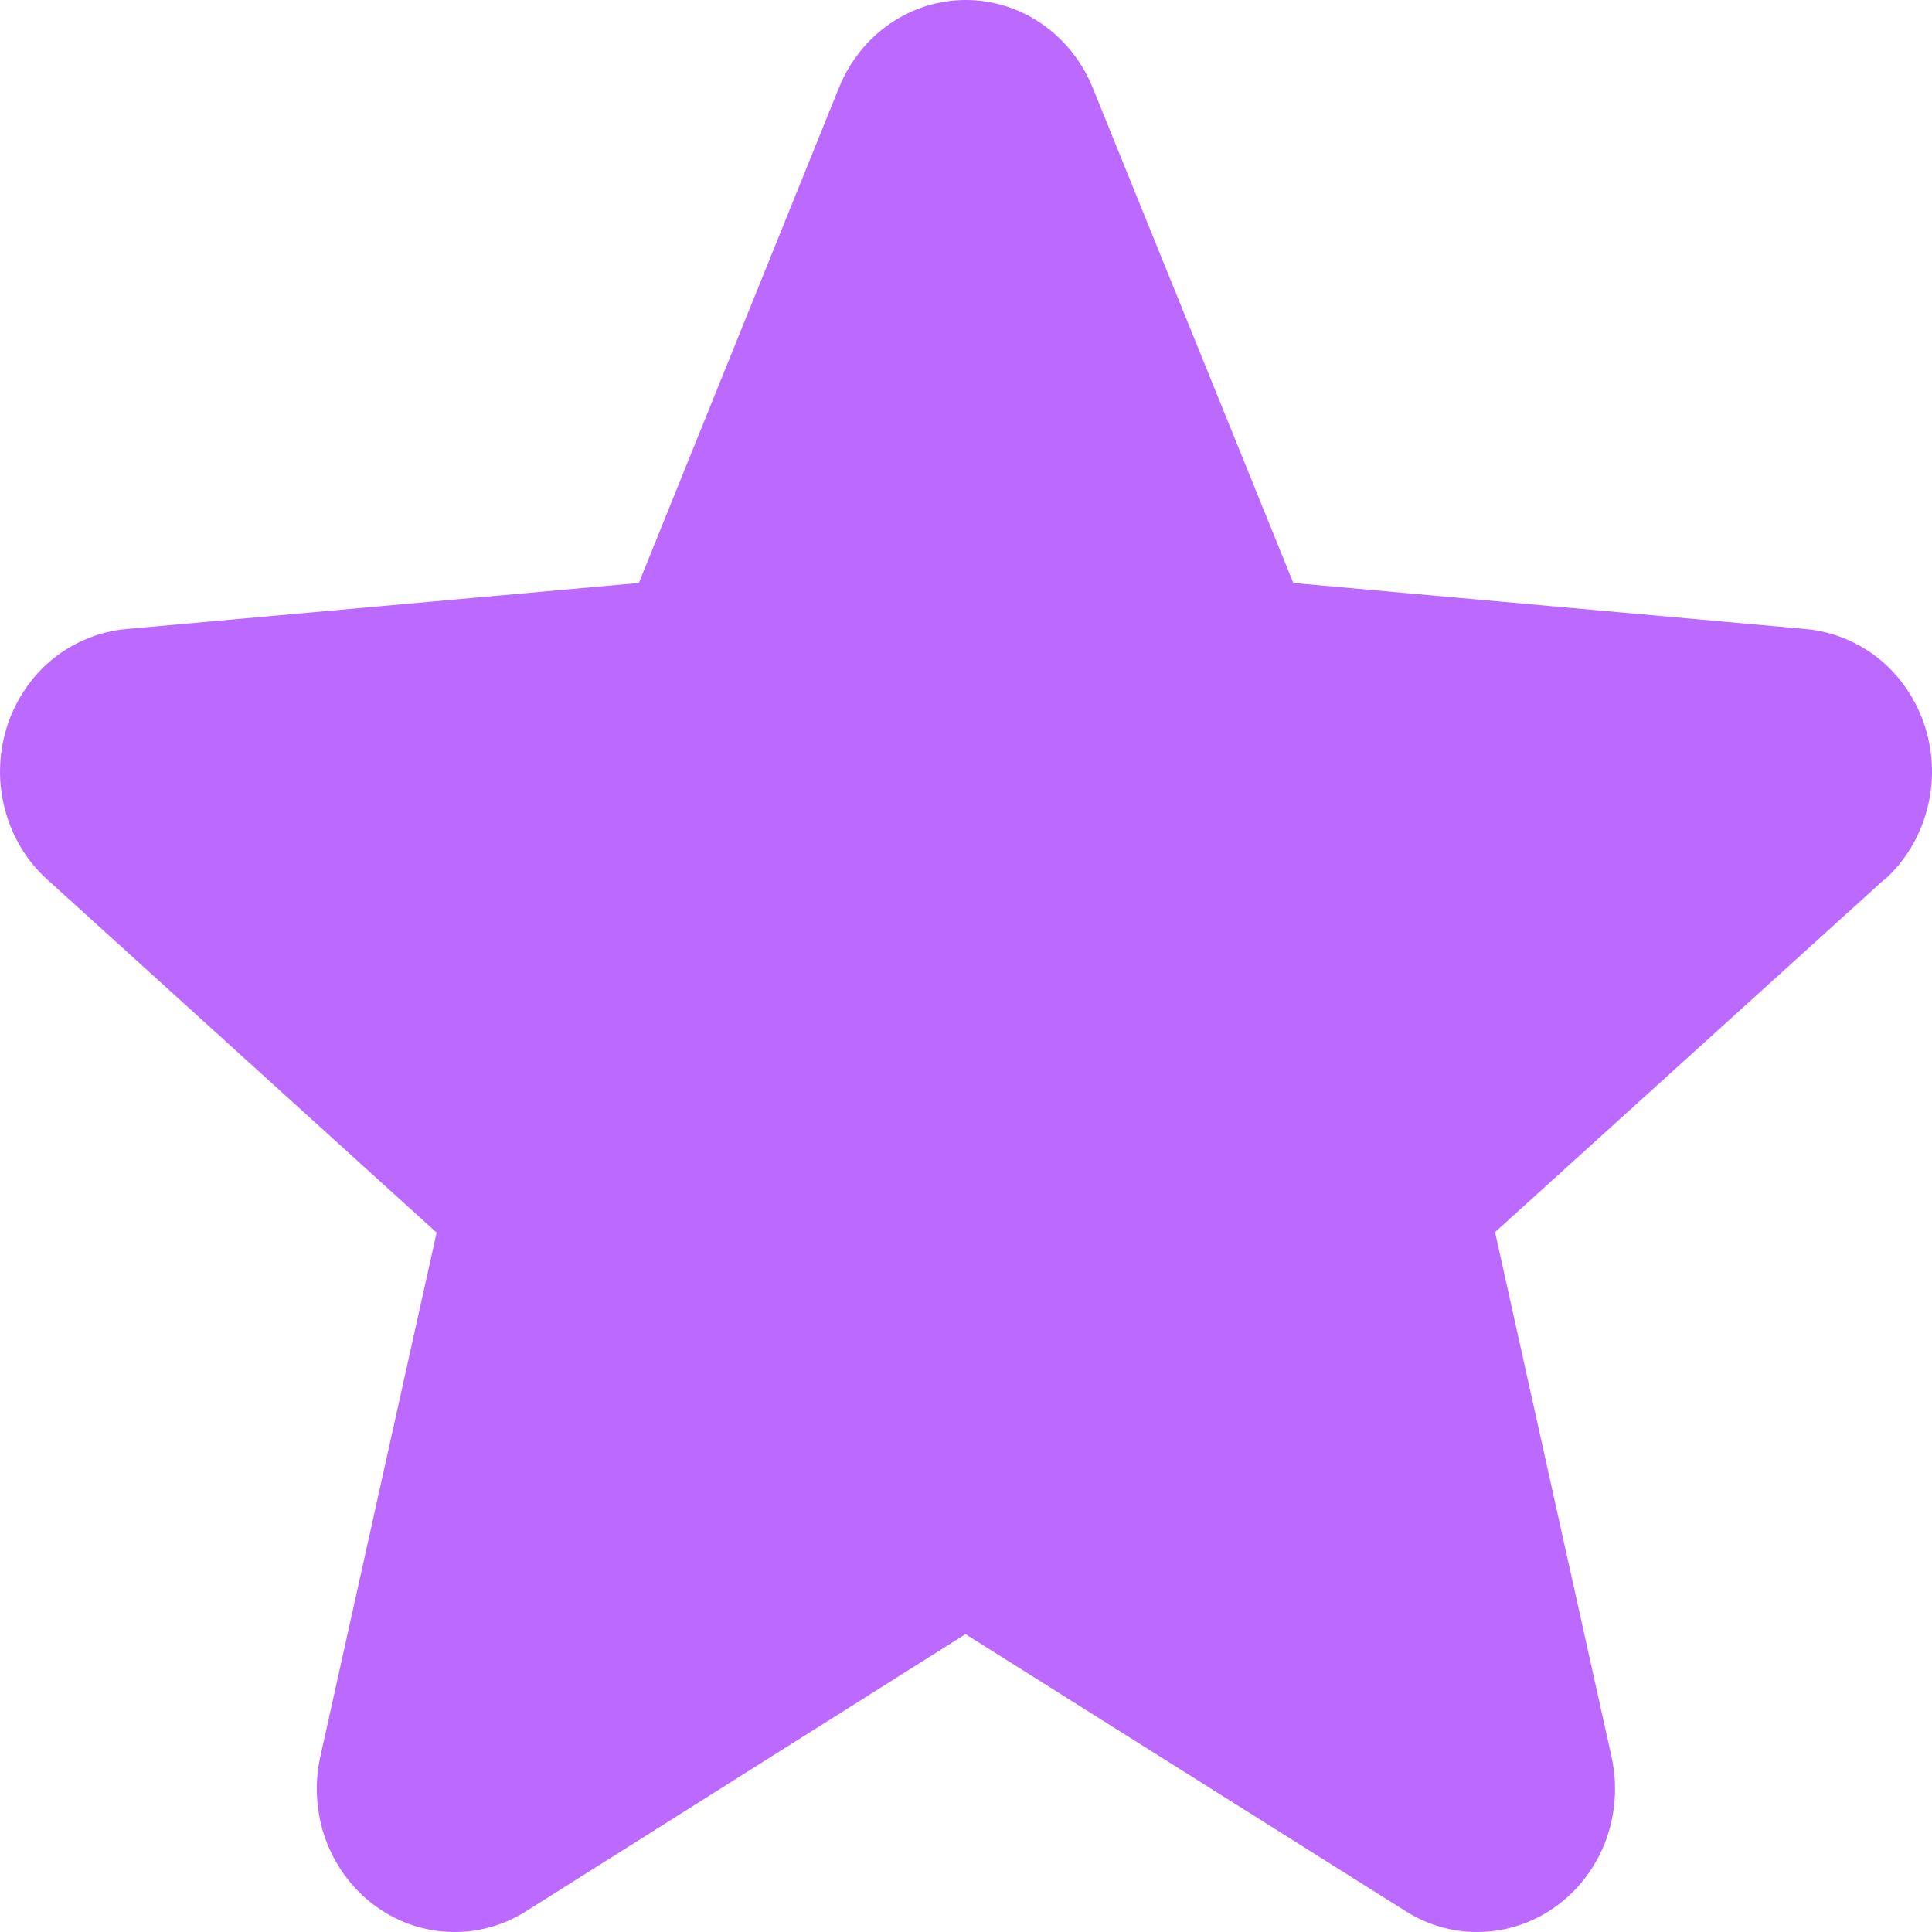<svg width="12" height="12" viewBox="0 0 12 12" fill="none" xmlns="http://www.w3.org/2000/svg">
<path d="M11.7 5.466L9.286 7.653L10.009 10.909C10.047 11.079 10.036 11.257 9.978 11.421C9.919 11.585 9.815 11.727 9.679 11.83C9.543 11.933 9.38 11.992 9.212 11.999C9.044 12.007 8.877 11.963 8.733 11.872L5.997 10.15L3.266 11.872C3.122 11.963 2.955 12.007 2.787 11.999C2.619 11.992 2.456 11.933 2.32 11.83C2.184 11.727 2.08 11.585 2.021 11.421C1.963 11.257 1.952 11.079 1.99 10.909L2.712 7.656L0.297 5.466C0.169 5.352 0.077 5.201 0.032 5.032C-0.014 4.864 -0.01 4.685 0.042 4.518C0.094 4.352 0.192 4.205 0.324 4.096C0.457 3.988 0.617 3.922 0.785 3.907L3.968 3.621L5.211 0.545C5.276 0.384 5.385 0.246 5.525 0.149C5.665 0.052 5.83 0 5.999 0C6.167 0 6.332 0.052 6.472 0.149C6.612 0.246 6.722 0.384 6.787 0.545L8.033 3.621L11.215 3.907C11.383 3.922 11.543 3.988 11.676 4.096C11.808 4.205 11.906 4.352 11.958 4.518C12.01 4.685 12.014 4.864 11.968 5.032C11.923 5.201 11.831 5.352 11.703 5.466H11.7Z" fill="#BB69FF"/>
</svg>
